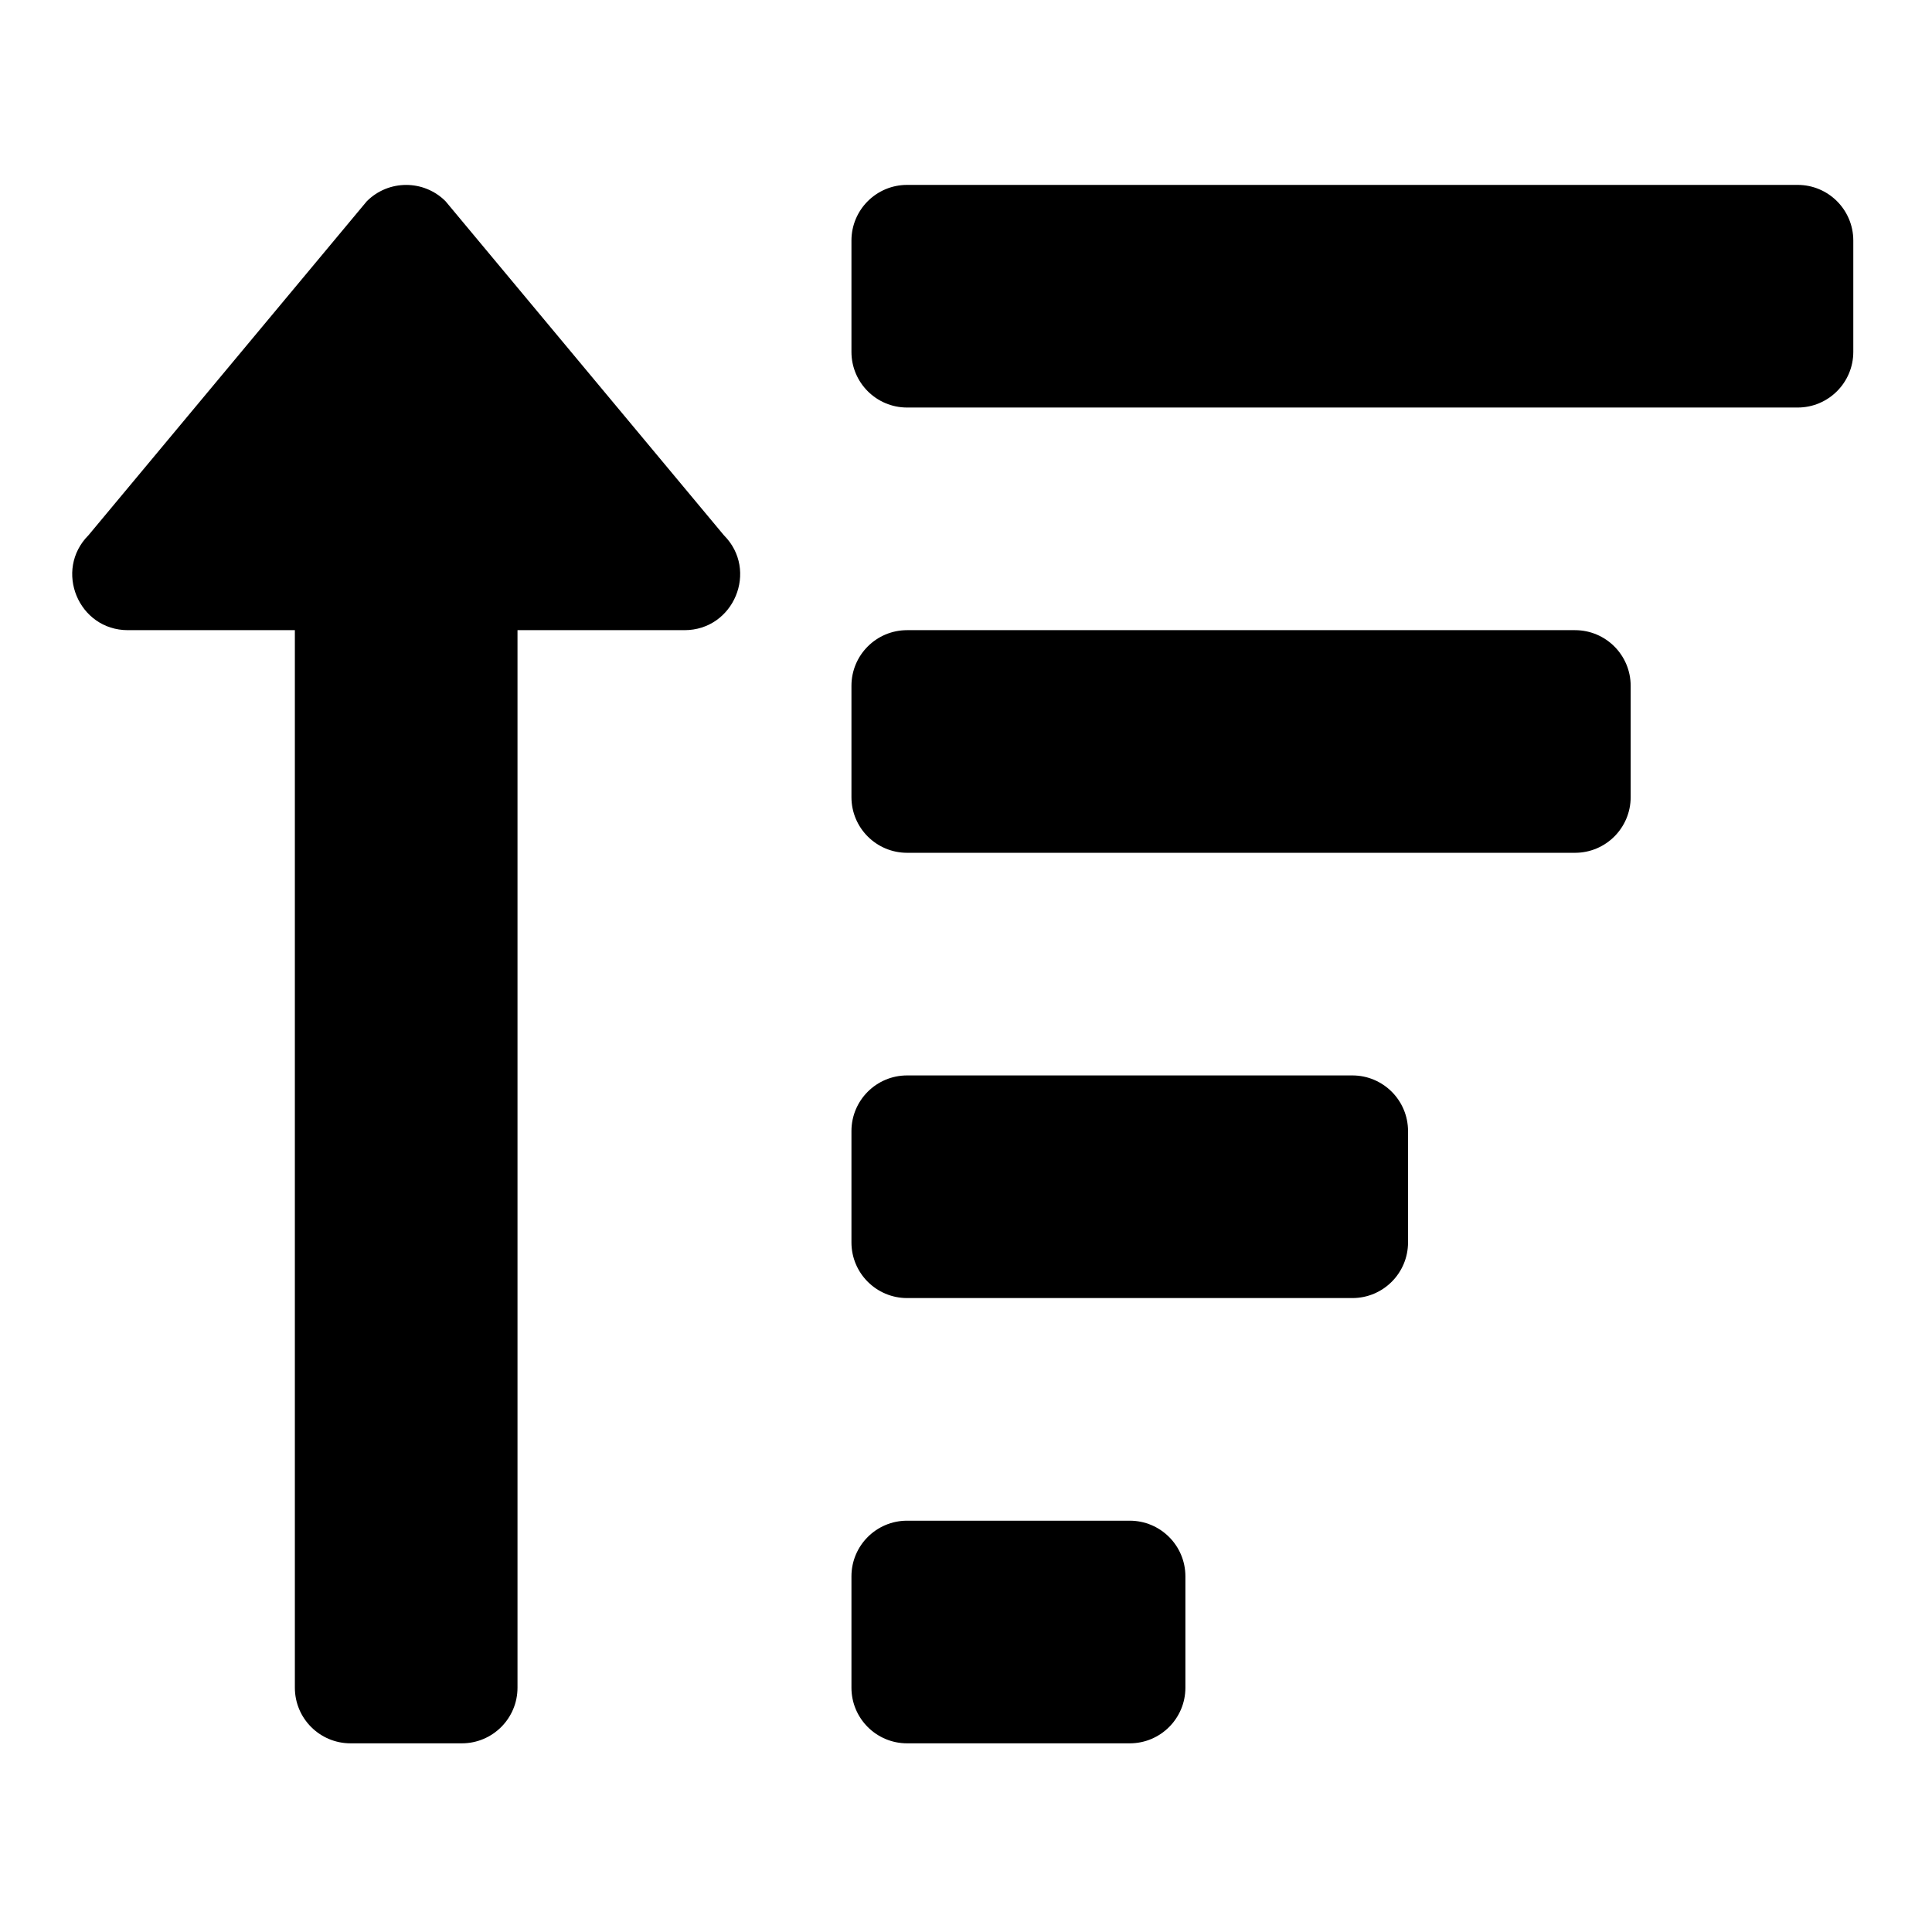<?xml version="1.0" encoding="utf-8"?>
<!-- Generator: Adobe Illustrator 15.1.0, SVG Export Plug-In . SVG Version: 6.00 Build 0)  -->
<!DOCTYPE svg PUBLIC "-//W3C//DTD SVG 1.1//EN" "http://www.w3.org/Graphics/SVG/1.1/DTD/svg11.dtd">
<svg version="1.1" id="Слой_1" xmlns:serif="http://www.serif.com/"
	 xmlns="http://www.w3.org/2000/svg" xmlns:xlink="http://www.w3.org/1999/xlink" x="0px" y="0px" width="100%" height="100%"
	 viewBox="0 0 512 512" style="enable-background:new 0 0 512 512;" xml:space="preserve">
<path d="M299.393,403h-59c-8.146,0-14.75,6.604-14.75,14.75v29.5c0,8.146,6.604,14.75,14.75,14.75h59
	c8.146,0,14.75-6.604,14.75-14.75v-29.5C314.143,409.604,307.539,403,299.393,403z M33.893,167h44.25v280.25
	c0,8.146,6.604,14.75,14.75,14.75h29.5c8.146,0,14.75-6.604,14.75-14.75V167h44.25c13.1,0,19.709-15.894,10.426-25.176l-73.75-88.5
	c-5.759-5.755-15.093-5.755-20.853,0l-73.75,88.5C14.21,151.088,20.774,167,33.893,167z M417.393,167h-177
	c-8.146,0-14.75,6.604-14.75,14.75v29.5c0,8.146,6.604,14.75,14.75,14.75h177c8.146,0,14.75-6.604,14.75-14.75v-29.5
	C432.143,173.604,425.539,167,417.393,167z M358.393,285h-118c-8.146,0-14.75,6.604-14.75,14.75v29.5
	c0,8.146,6.604,14.75,14.75,14.75h118c8.146,0,14.75-6.604,14.75-14.75v-29.5C373.143,291.604,366.539,285,358.393,285z M476.393,49
	h-236c-8.146,0-14.75,6.604-14.75,14.75v29.5c0,8.146,6.604,14.75,14.75,14.75h236c8.146,0,14.75-6.604,14.75-14.75v-29.5
	C491.143,55.604,484.539,49,476.393,49z"/>
</svg>
